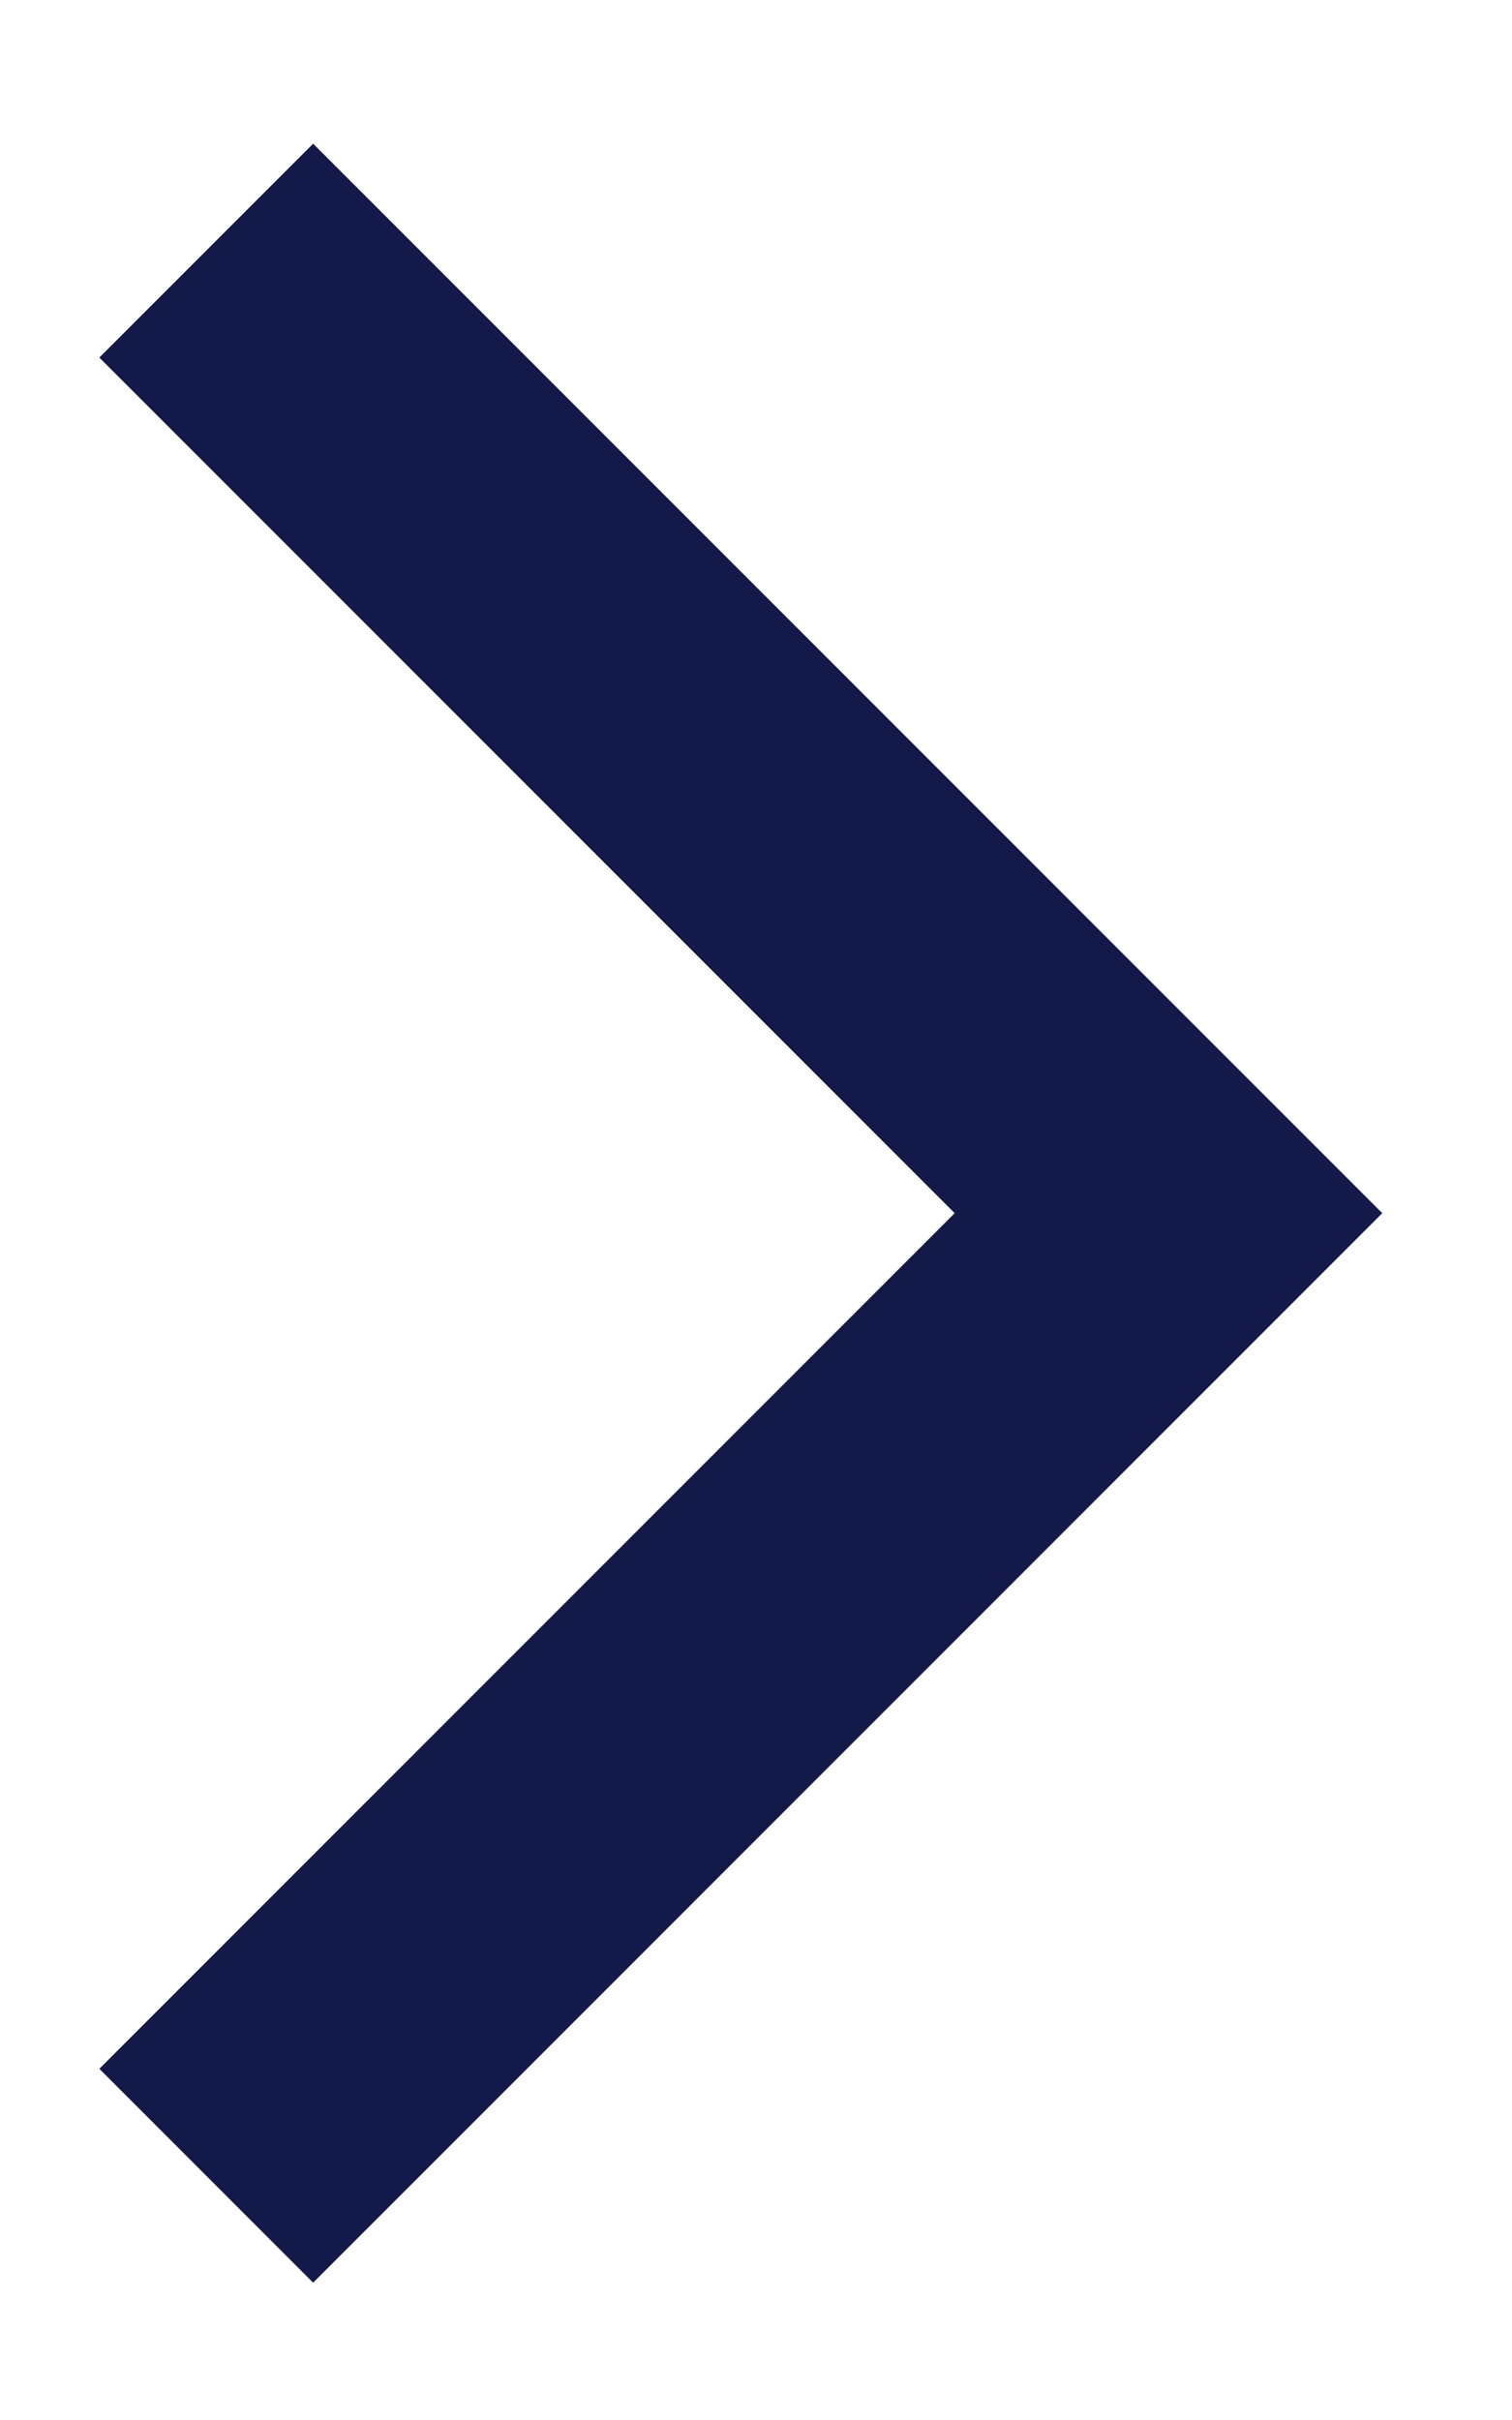<svg xmlns="http://www.w3.org/2000/svg" width="10" height="16" viewBox="0 0 10 16">
  <polygon fill="#131949" fill-rule="evenodd" points="6.314 8.021 .657 13.678 2.071 15.092 8.435 8.728 9.142 8.021 2.071 .95 .657 2.364 6.314 8.021"/>
</svg>
